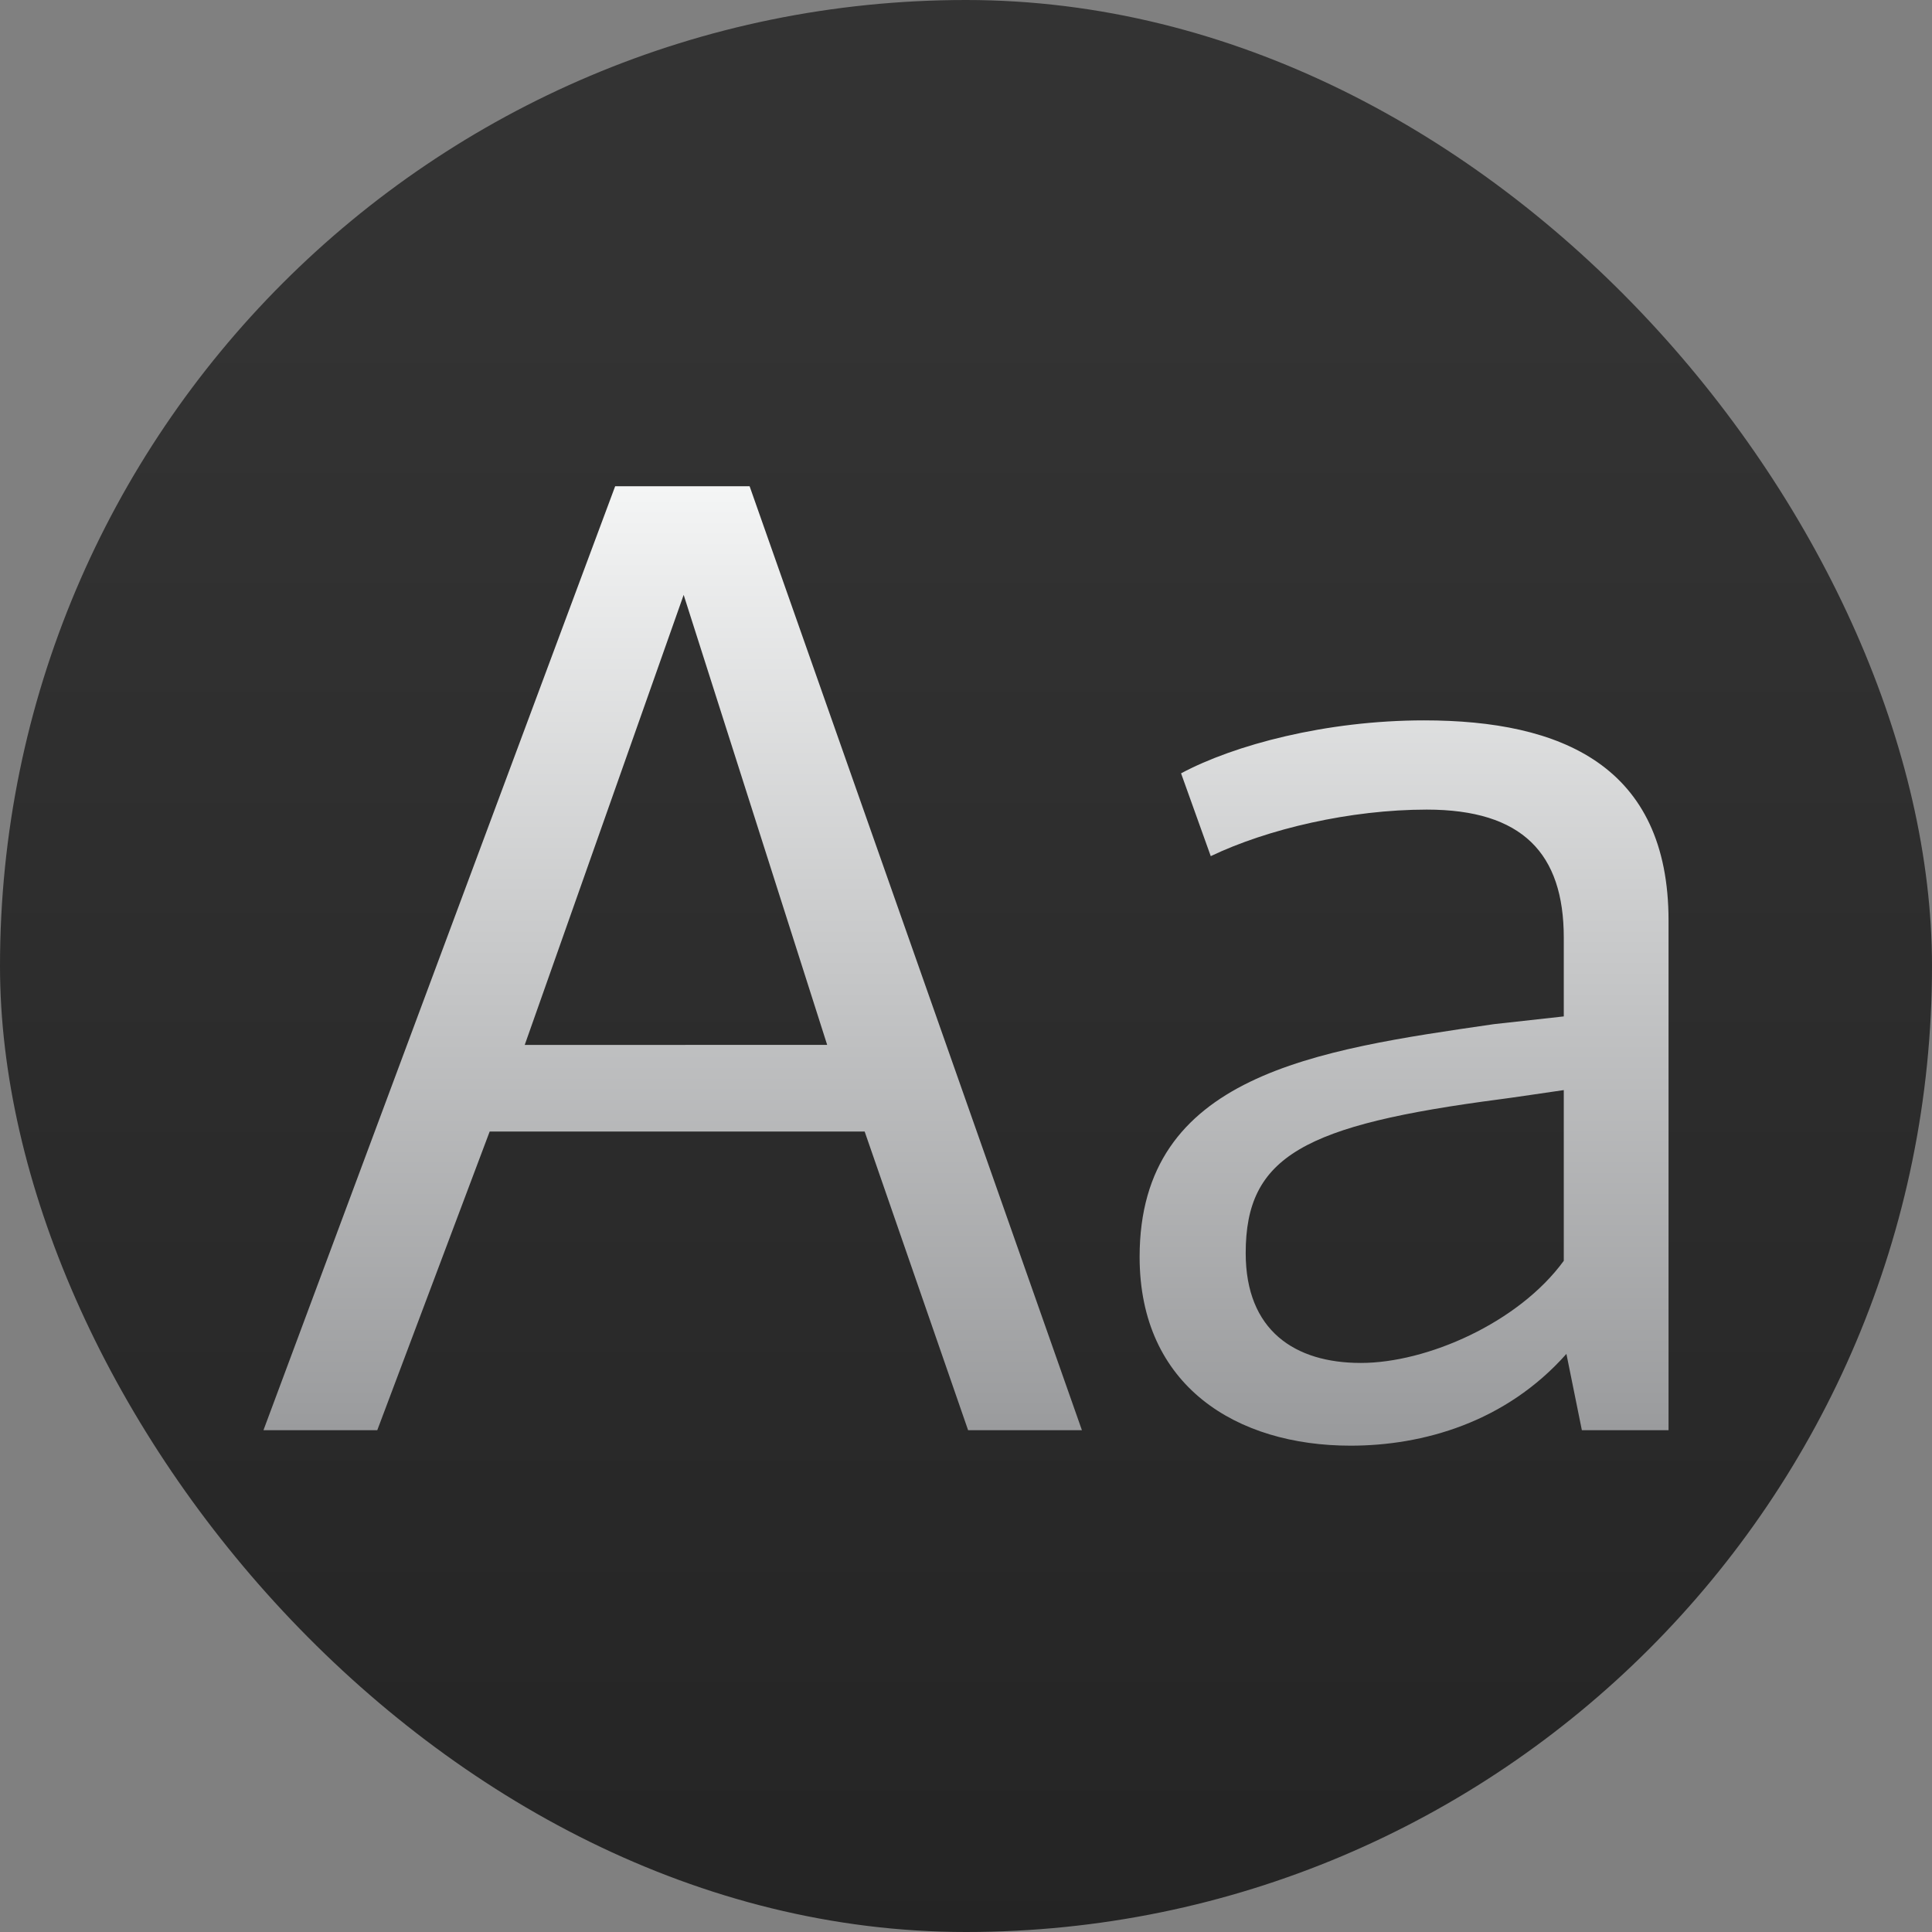 <svg xmlns="http://www.w3.org/2000/svg" width="22" height="22"><rect width="100%" height="100%" fill="#808080" stroke="none"/><defs><linearGradient id="b" x2="0" y1="537.8" y2="525.8" gradientTransform="translate(-351.938 -470.84)scale(.906)" gradientUnits="userSpaceOnUse"><stop offset="0" stop-color="#999a9c"/><stop offset="1" stop-color="#f4f5f5"/></linearGradient><linearGradient id="a" x1="7.937" x2="7.937" y1="15.081" y2="1.852" gradientTransform="translate(.001 .015)scale(1.89)" gradientUnits="userSpaceOnUse"><stop offset="0" stop-color="#1f1f1f"/><stop offset="1" stop-color="#333"/></linearGradient></defs><rect width="22" height="22" fill="url(#a)" rx="11" ry="11"/><path fill="url(#b)" d="m5.975 11.899 1.81-5.125 1.634 5.124zm5.049 4.387h1.296L8.536 5.537H7.005L3 16.286h1.296l1.28-3.401h4.27zm4.471-.766c-.75 0-1.31-.368-1.31-1.251 0-1.105.663-1.459 2.9-1.752.015 0 .722-.104.722-.104v1.944c-.515.707-1.56 1.163-2.31 1.163zm2.342-.103.176.869H19v-5.802c0-1.766-1.223-2.281-2.783-2.281-1.12 0-2.164.28-2.768.603l.338.943c.648-.31 1.59-.53 2.46-.53 1.089 0 1.56.5 1.56 1.458v.897l-.795.088c-2.032.295-4.035.575-4.035 2.65 0 1.473 1.106 2.15 2.402 2.15.824 0 1.766-.265 2.458-1.045" style="fill:url(#b);stroke-width:.906"/></svg>